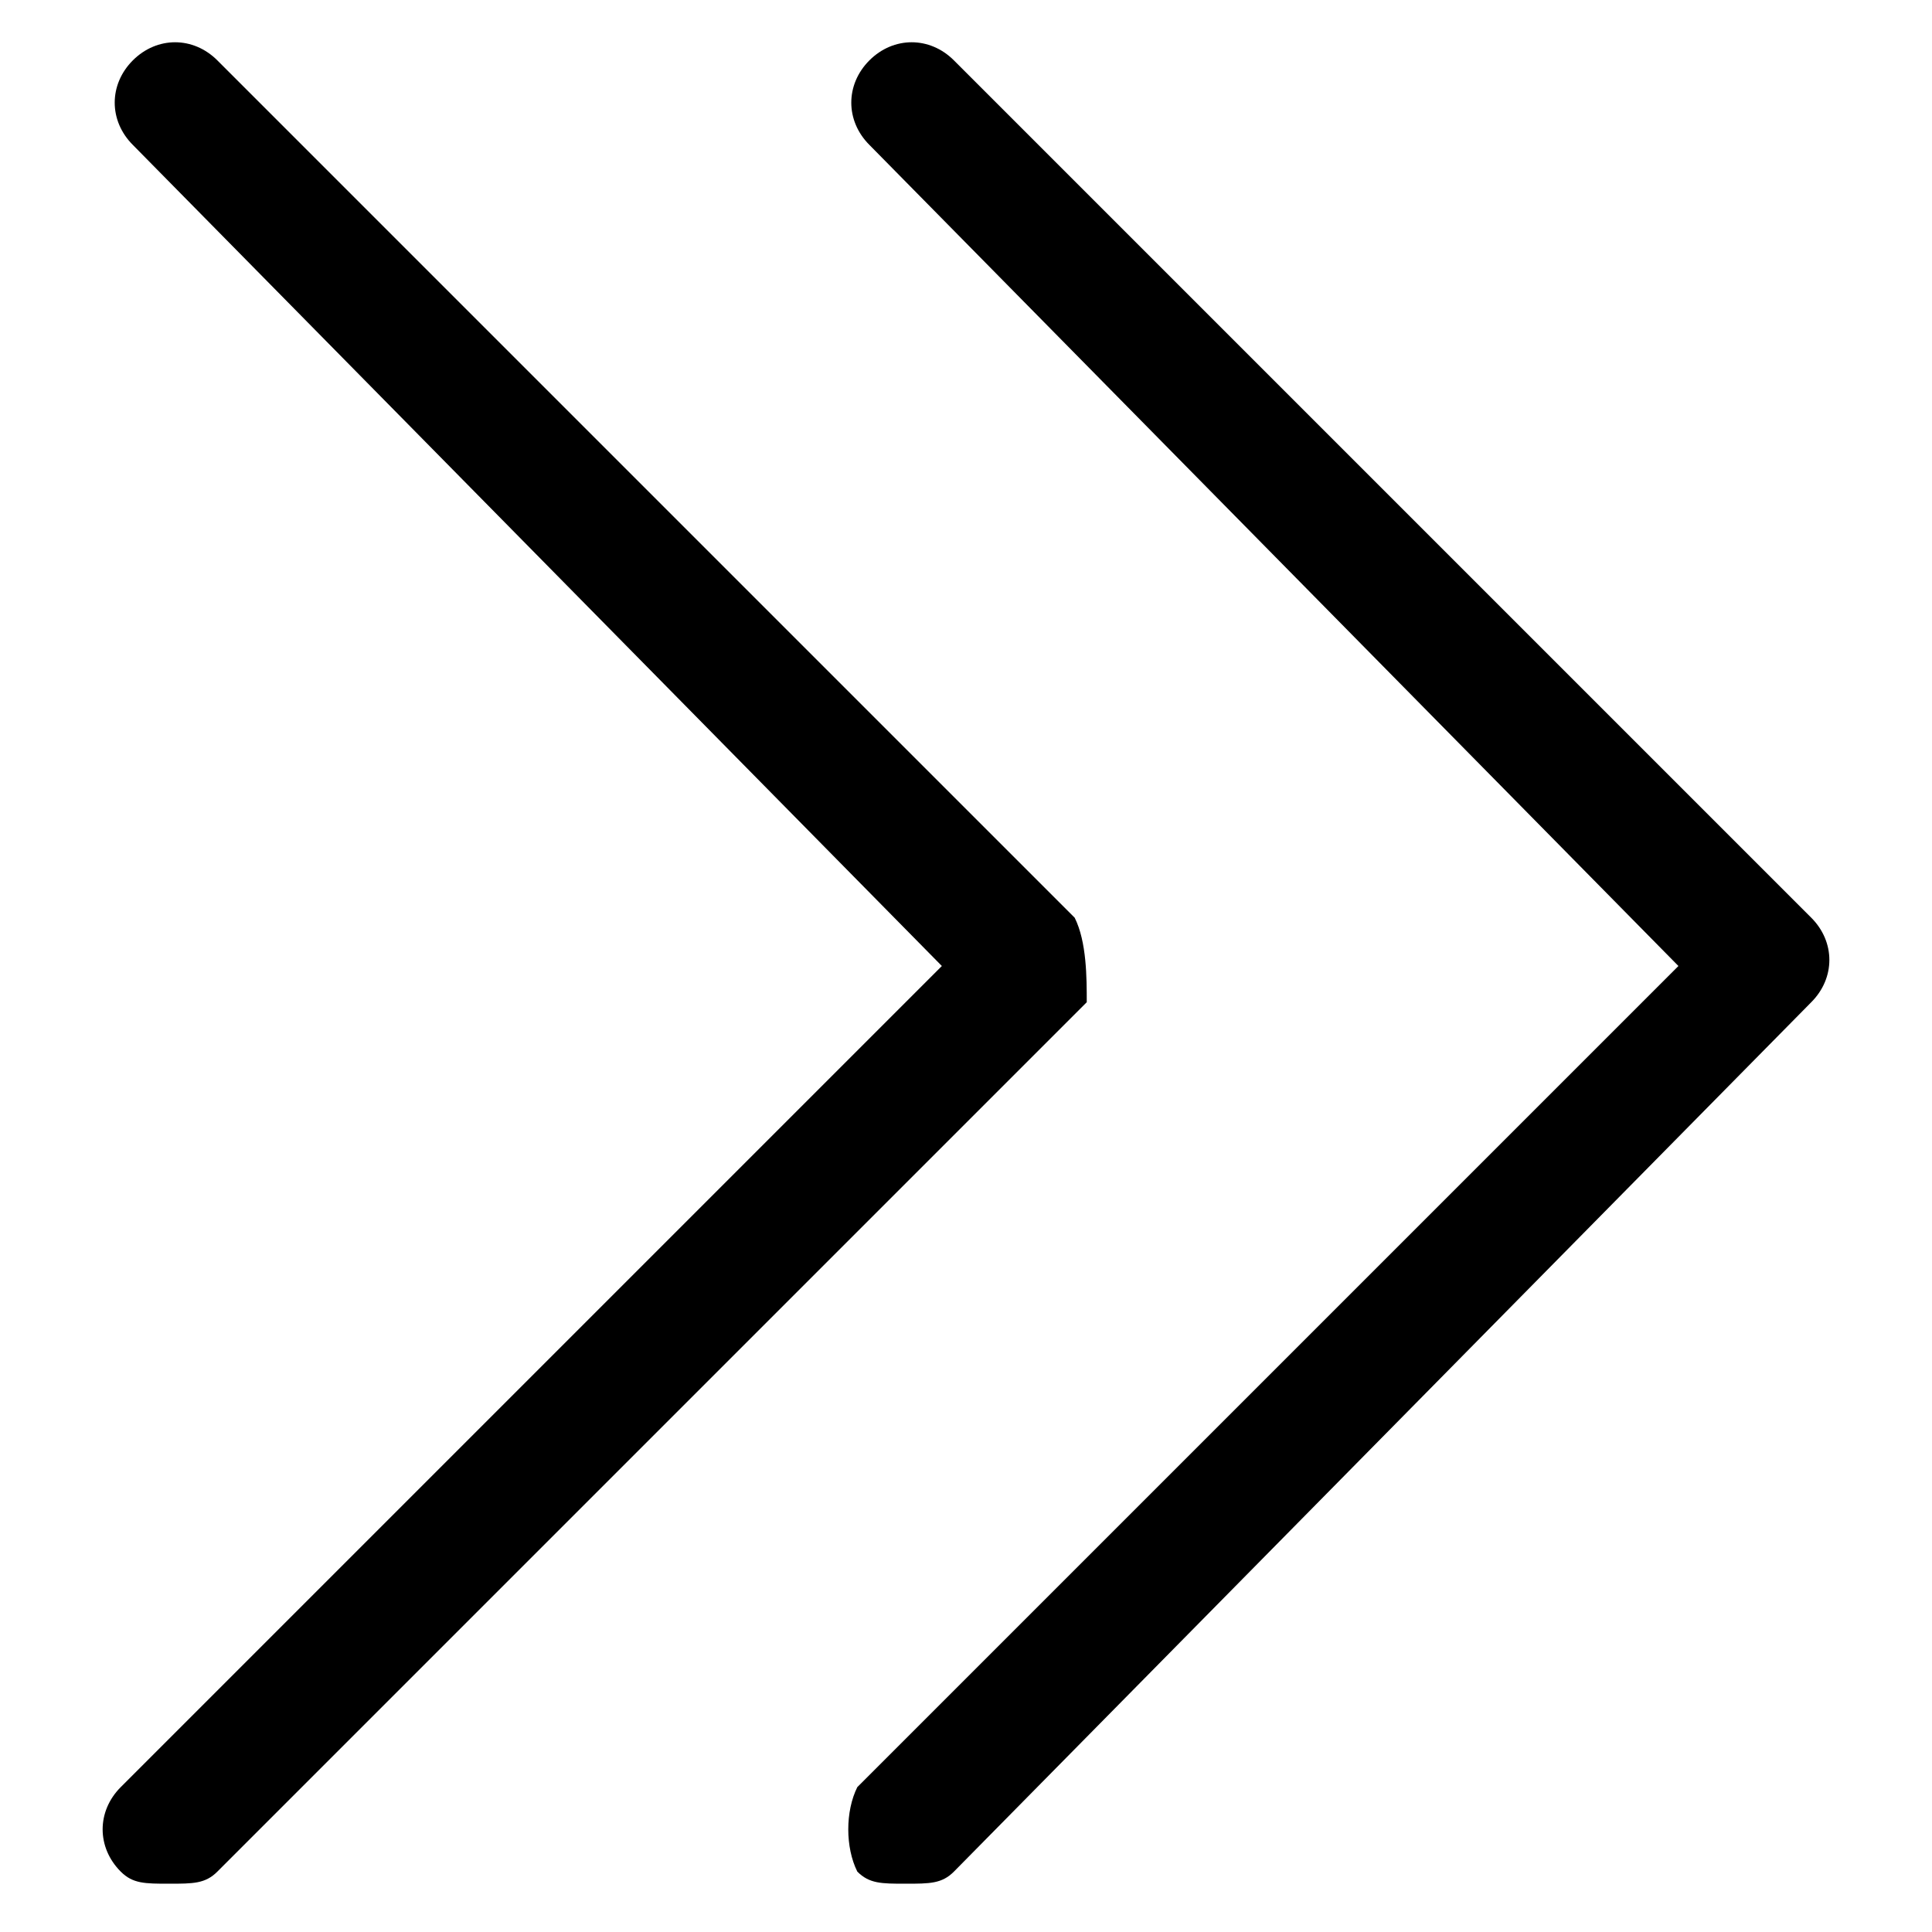 <?xml version="1.0" encoding="utf-8"?>
<!-- Generator: Adobe Illustrator 18.1.0, SVG Export Plug-In . SVG Version: 6.00 Build 0)  -->
<!DOCTYPE svg PUBLIC "-//W3C//DTD SVG 1.1//EN" "http://www.w3.org/Graphics/SVG/1.1/DTD/svg11.dtd">
<svg version="1.1" id="rightarrow2" xmlns="http://www.w3.org/2000/svg" xmlns:xlink="http://www.w3.org/1999/xlink" x="0px"
	 y="0px" viewBox="0 0 16 16" enable-background="new 0 0 16 16" xml:space="preserve">
<path d="M8.9,7.6L1.8,0.5c-0.2-0.2-0.5-0.2-0.7,0S0.9,1,1.1,1.2L7.8,8L1,14.8c-0.2,0.2-0.2,0.5,0,0.7c0.1,0.1,0.2,0.1,0.4,0.1
	s0.3,0,0.4-0.1l7.2-7.2C9,8.1,9,7.8,8.9,7.6z"/>
<path d="M15,7.6L7.9,0.5c-0.2-0.2-0.5-0.2-0.7,0S7,1,7.2,1.2L13.9,8l-6.8,6.8C7,15,7,15.3,7.1,15.5c0.1,0.1,0.2,0.1,0.4,0.1
	s0.3,0,0.4-0.1L15,8.3C15.2,8.1,15.2,7.8,15,7.6z"/>
</svg>

